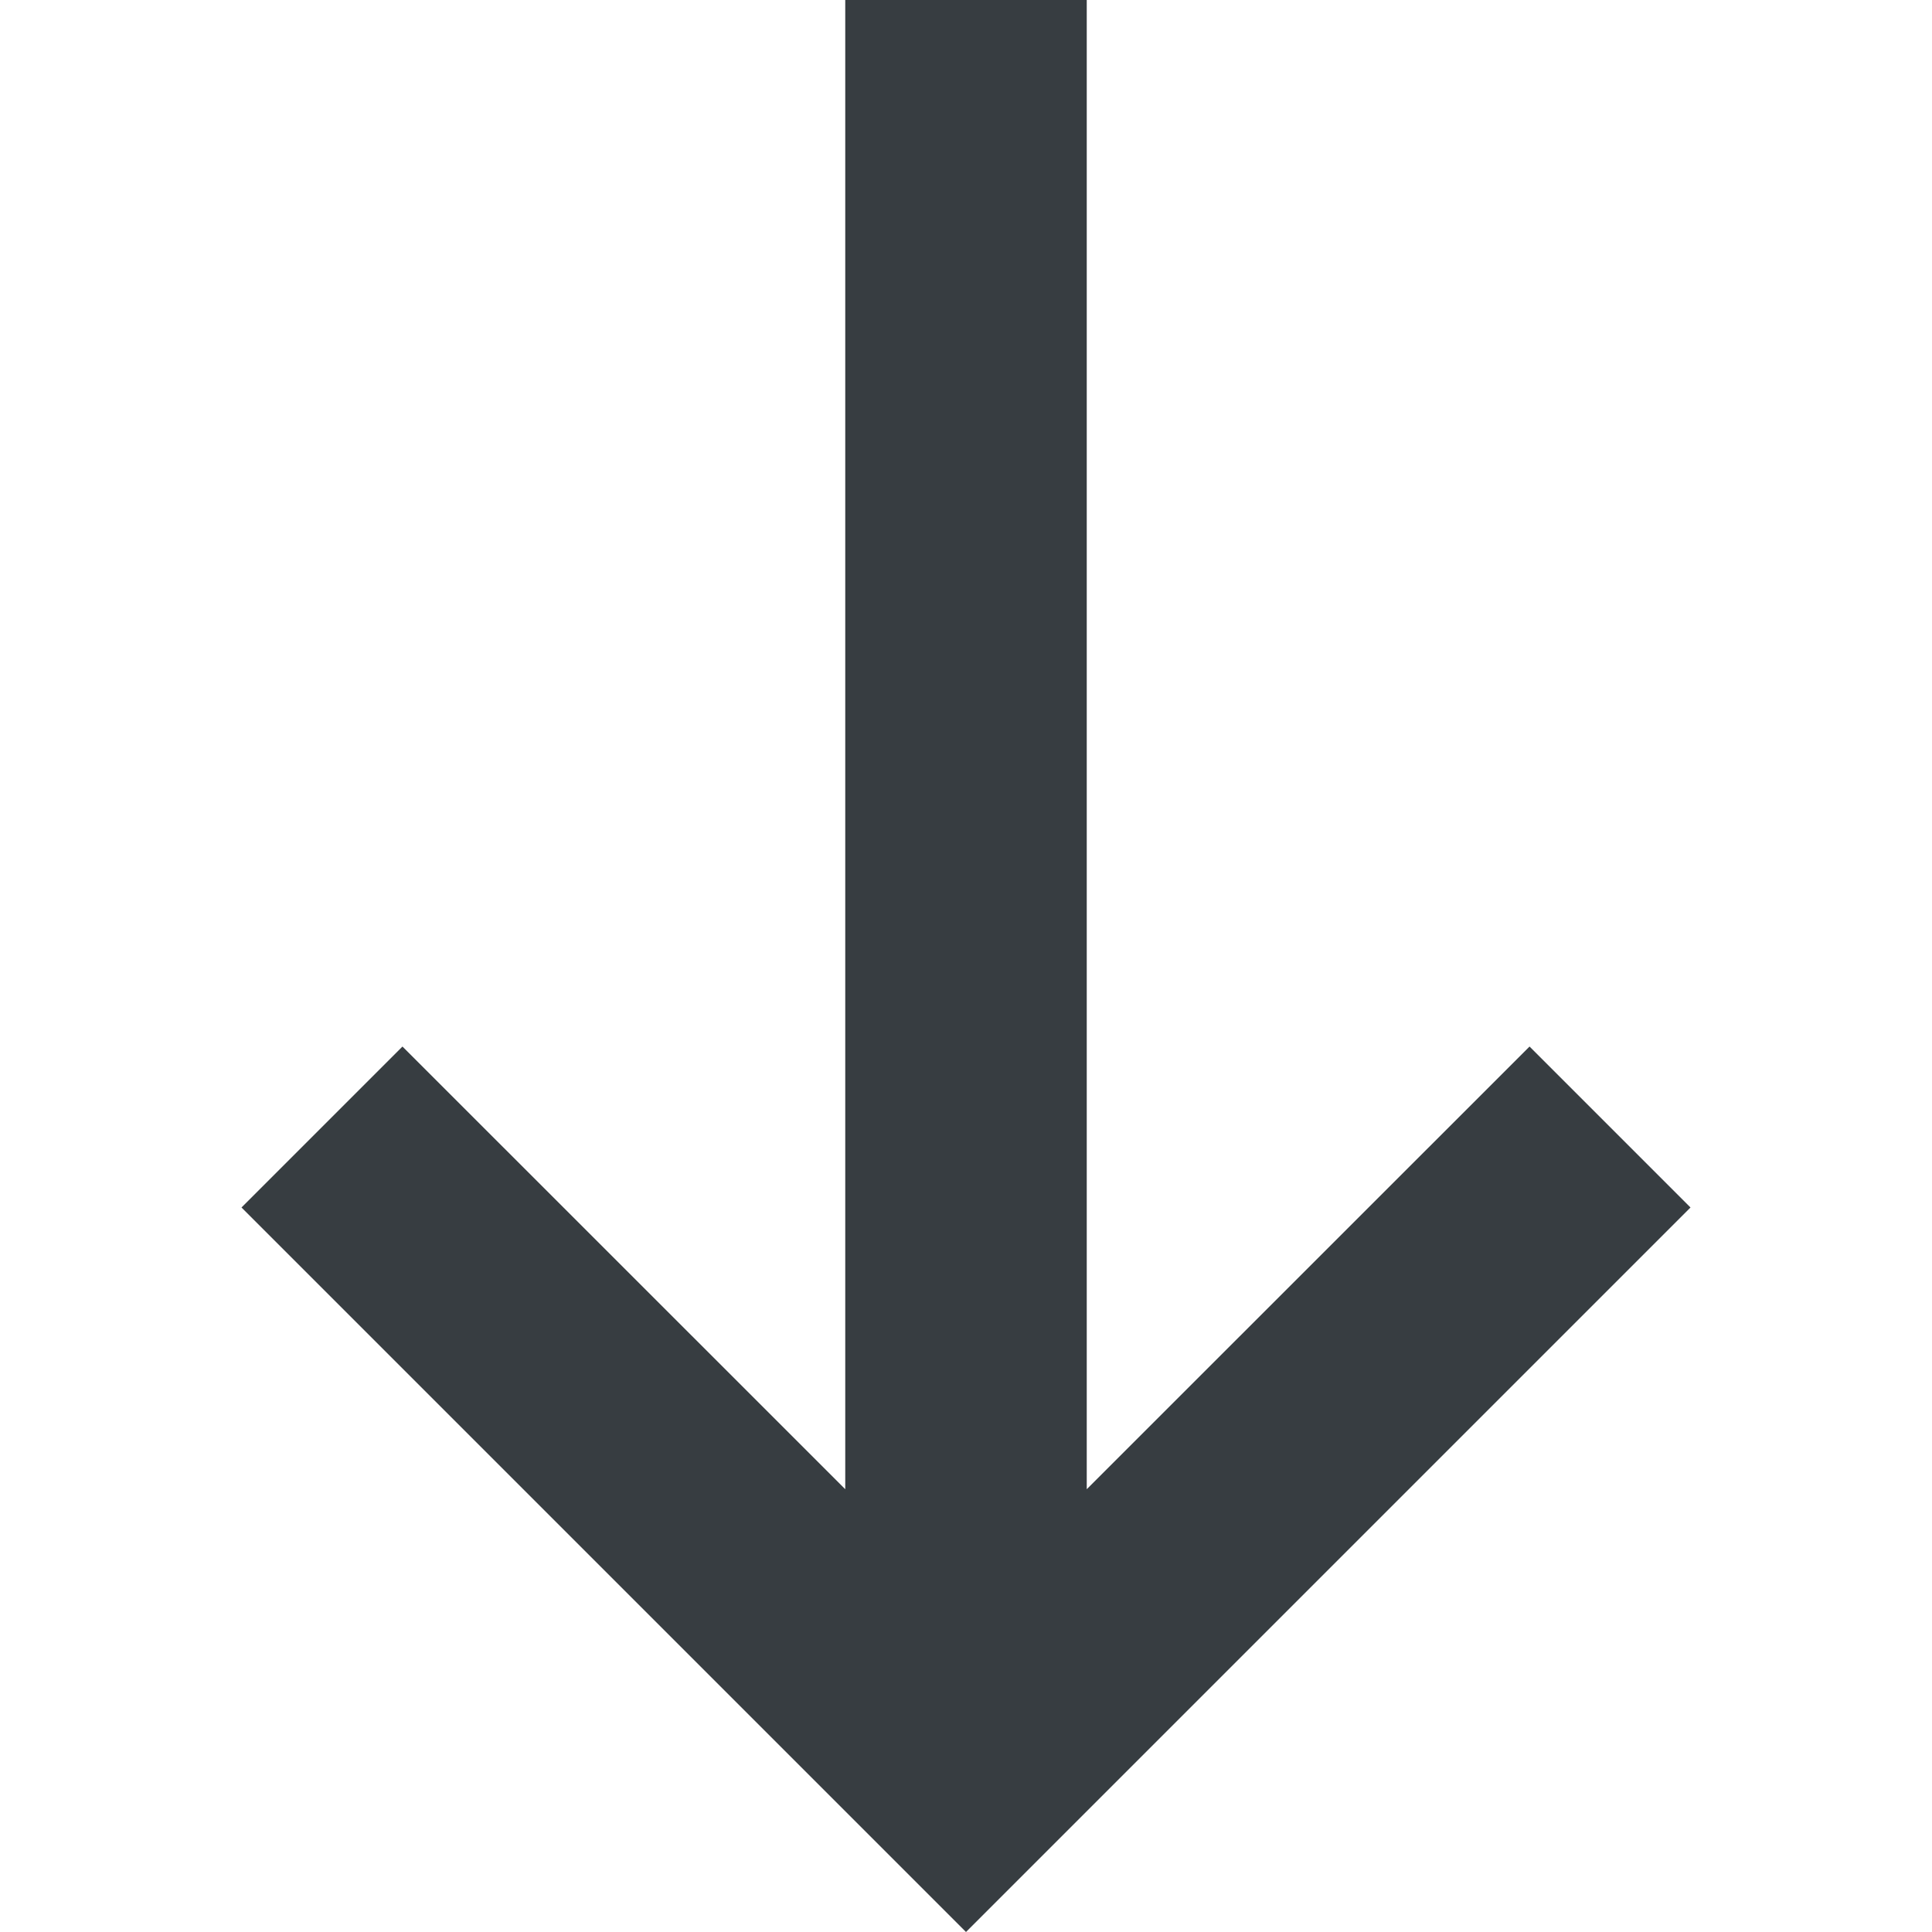 <?xml version="1.0" standalone="no"?><!DOCTYPE svg PUBLIC "-//W3C//DTD SVG 1.1//EN"
        "http://www.w3.org/Graphics/SVG/1.1/DTD/svg11.dtd">
<svg t="1674380453047" class="icon" viewBox="0 0 1024 1024" version="1.1" xmlns="http://www.w3.org/2000/svg" p-id="3843"
     xmlns:xlink="http://www.w3.org/1999/xlink" width="200" height="200">
    <path d="M448 789.312V0h128v789.312l234.688-234.624L896 640l-384 384-384-384 85.312-85.312L448 789.312z"
          fill="#373D41" p-id="3844"></path>
</svg>
